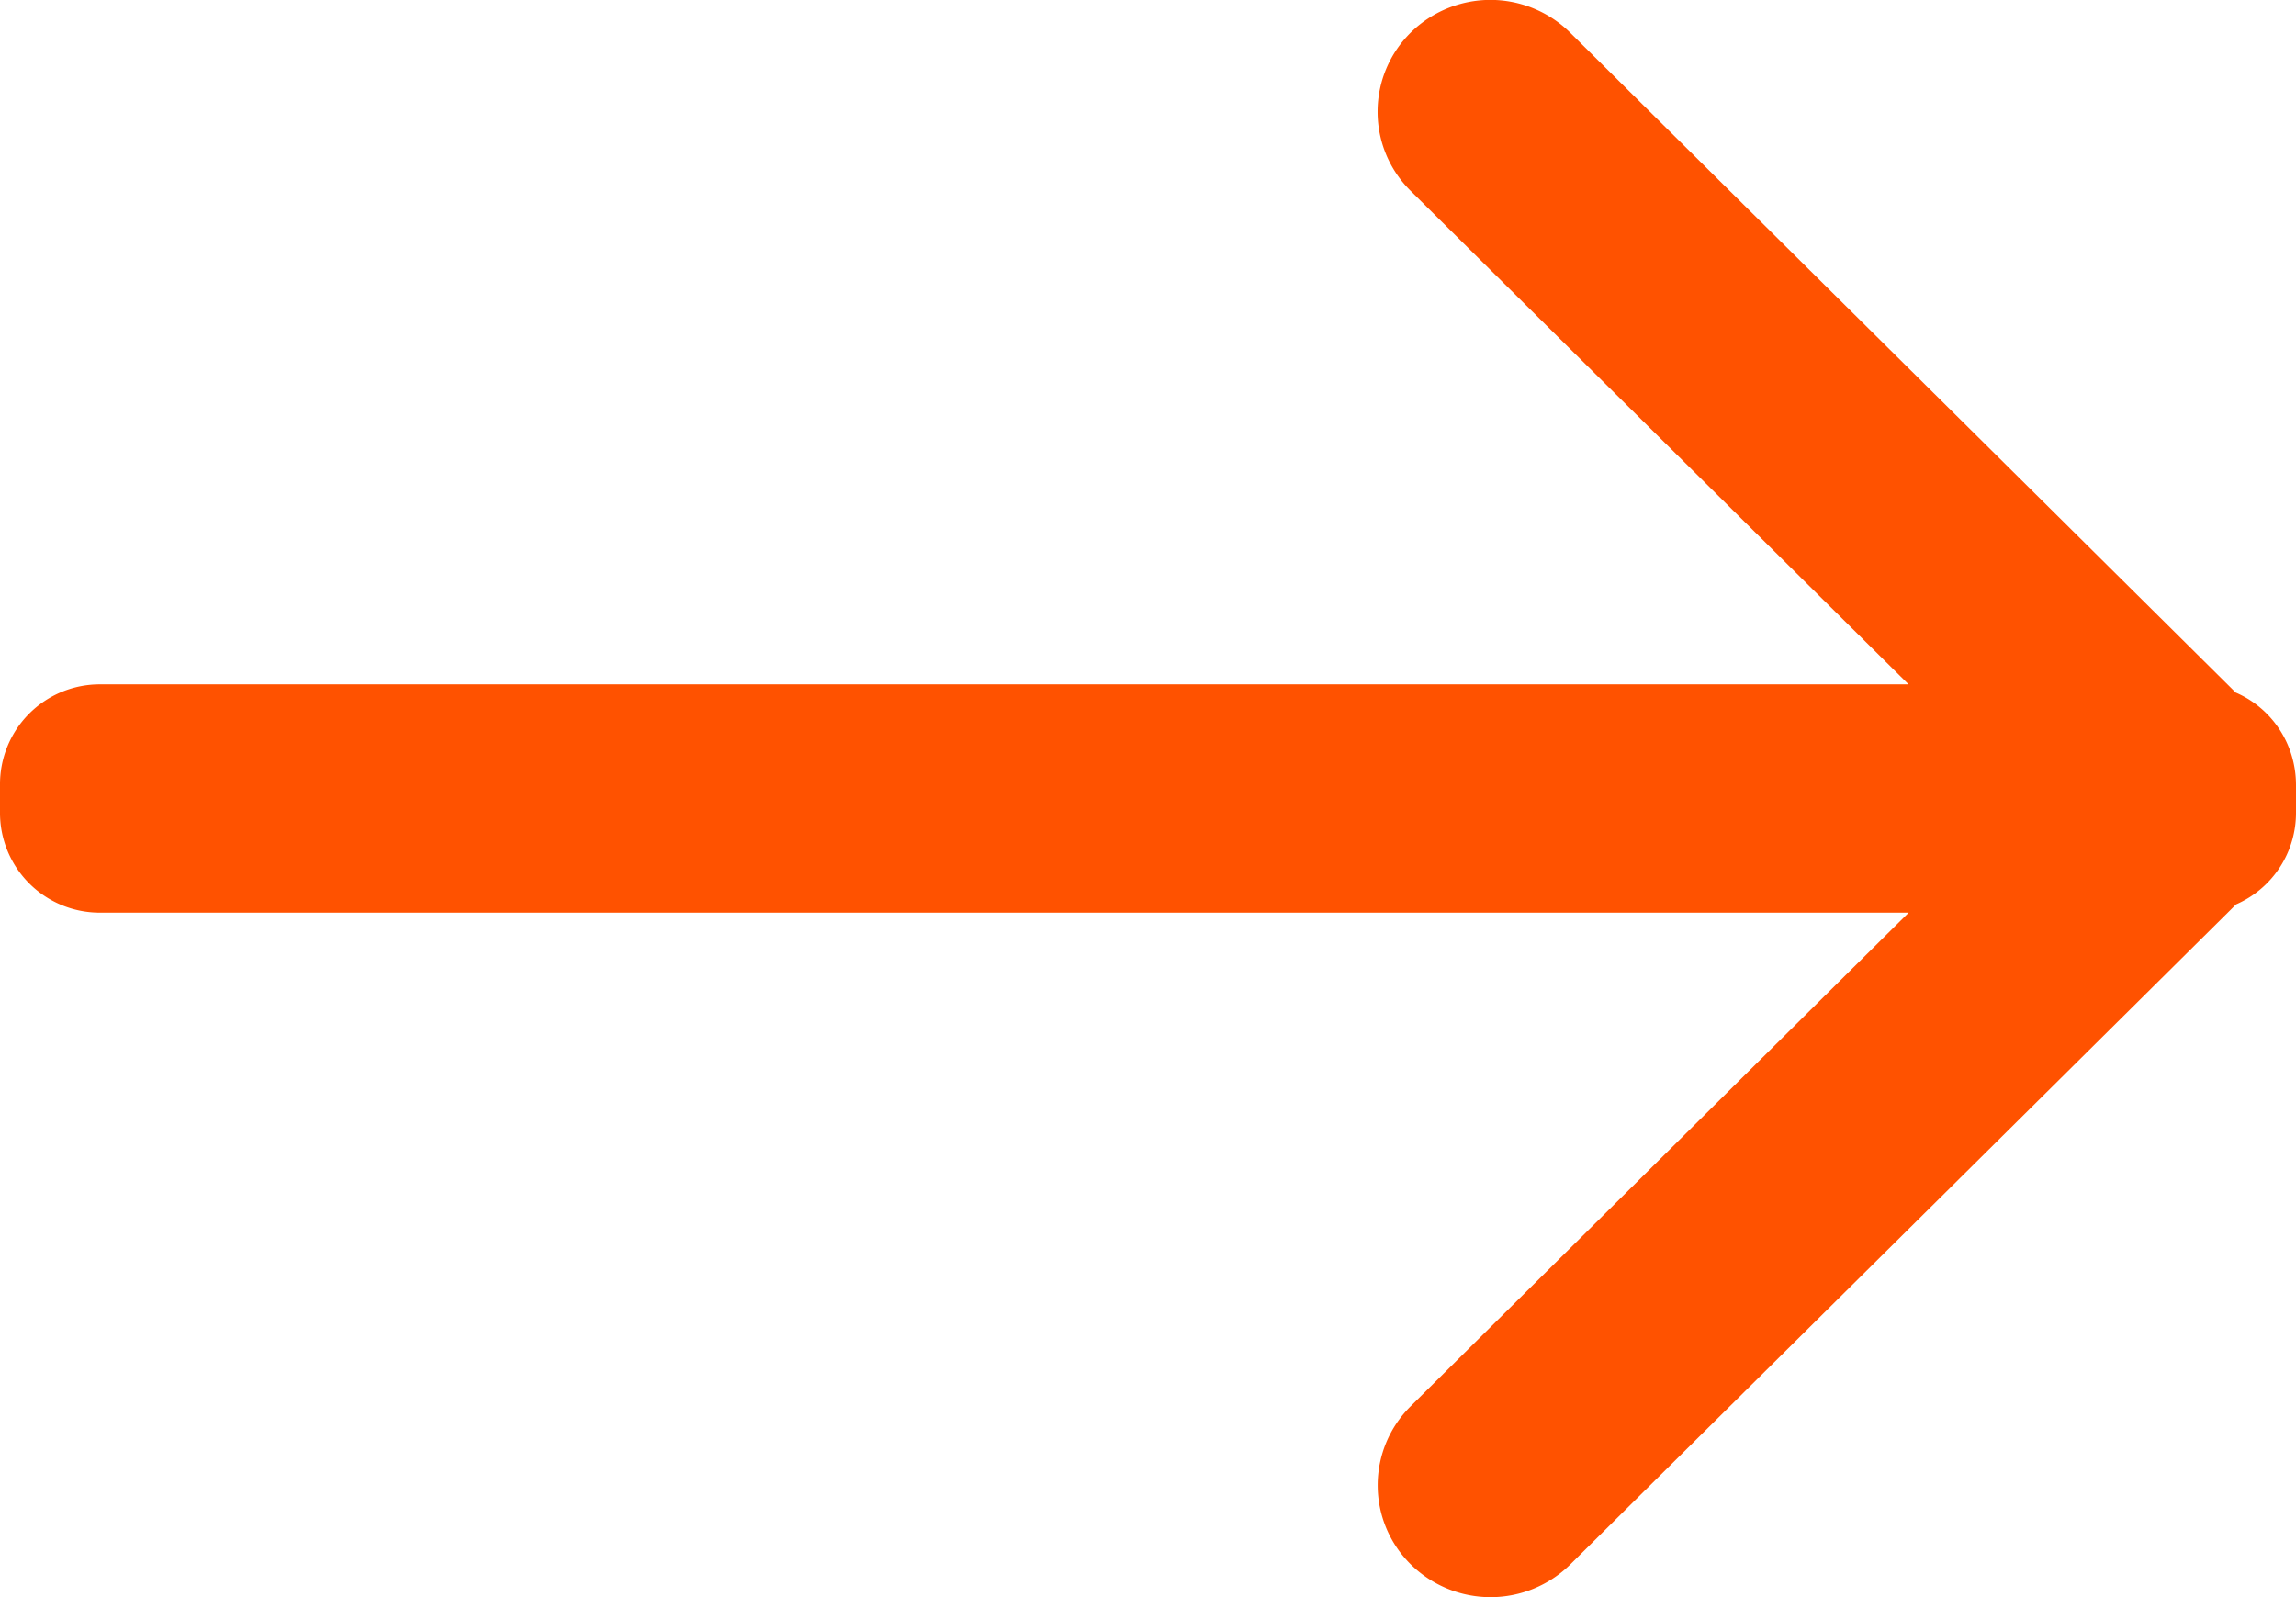<svg xmlns="http://www.w3.org/2000/svg" width="23" height="16" viewBox="0 0 23 16">
    <path fill="#FF5200" fill-rule="nonzero" d="M22.398 6.94L15.729.327a1.137 1.137 0 0 0-1.598 0 1.114 1.114 0 0 0 0 1.585l4.988 4.944H1.003A1 1 0 0 0 0 7.867v.267a1 1 0 0 0 1.003 1.009H19.12l-4.988 4.944a1.114 1.114 0 0 0 0 1.585 1.137 1.137 0 0 0 1.599 0l6.669-6.612A1 1 0 0 0 23 8.134v-.268c0-.415-.244-.772-.602-.927z"/>
</svg>
